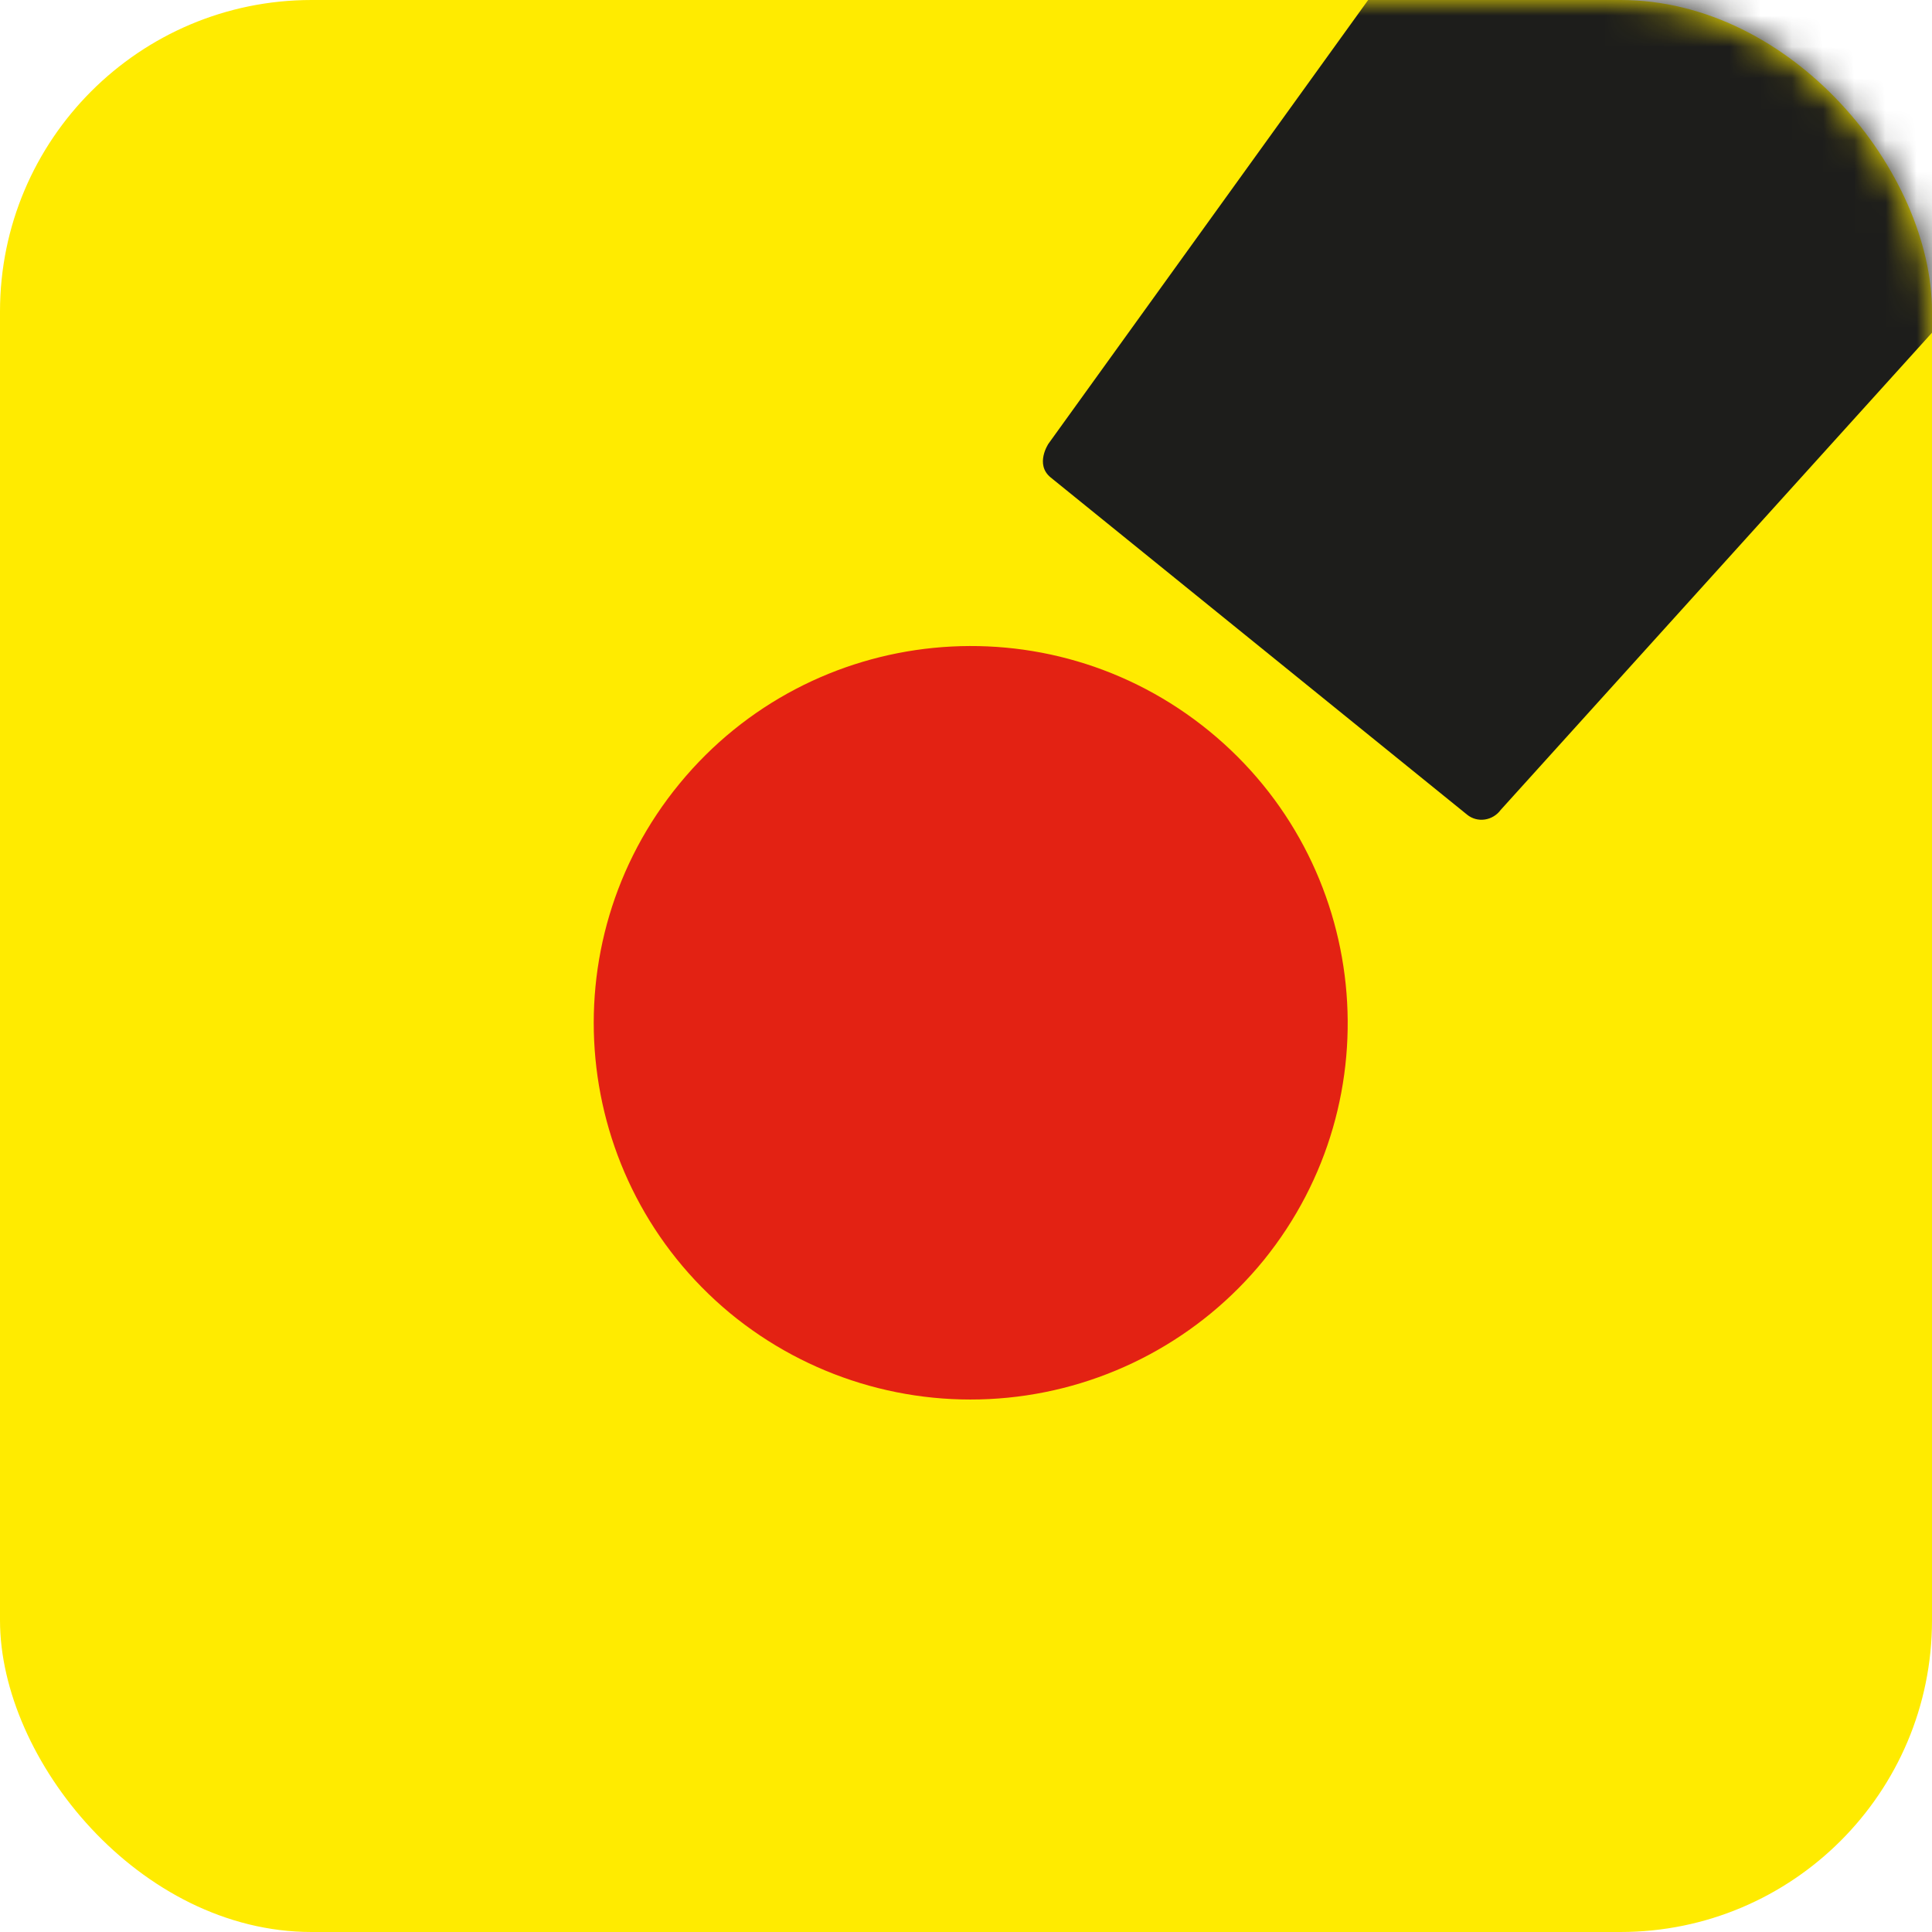 <?xml version="1.0" encoding="UTF-8"?>
<svg width="62px" height="62px" viewBox="0 0 62 62" version="1.1" xmlns="http://www.w3.org/2000/svg" xmlns:xlink="http://www.w3.org/1999/xlink">
    <!-- Generator: Sketch 64 (93537) - https://sketch.com -->
    <title>img-01</title>
    <desc>Created with Sketch.</desc>
    <defs>
        <rect id="path-1" x="0" y="0" width="62" height="62" rx="10"></rect>
    </defs>
    <g id="Welcome" stroke="none" stroke-width="1" fill="none" fill-rule="evenodd">
        <g id="HOME---Servicios---Compra-y-Recoge---Desktop-HD" transform="translate(-164, -561)">
            <g id="img-01" transform="translate(164, 561)">
                <mask id="mask-2" fill="white">
                    <use xlink:href="#path-1"></use>
                </mask>
                <use id="Mask" fill="#FFEB00" xlink:href="#path-1"></use>
                <g id="Group-4-Copy-2" mask="url(#mask-2)" fill-rule="nonzero">
                    <g transform="translate(52.344, 6.315) rotate(39) translate(-52.344, -6.315) translate(38.844, -40.185)" id="Path">
                        <path d="M13.572,92.54 C6.91,92.46 1.567,87.009 1.62,80.347 C1.672,73.685 7.102,68.319 13.764,68.345 C20.427,68.372 25.814,73.78 25.814,80.442 C25.805,83.673 24.507,86.767 22.209,89.037 C19.911,91.308 16.803,92.569 13.572,92.54 Z" fill="#E32213"></path>
                        <path d="M22.63,64.425 C22.64,64.633 22.566,64.836 22.427,64.986 C22.287,65.137 22.094,65.222 21.892,65.222 L4.695,65.222 C4.027,65.222 3.956,64.425 3.956,64.425 L0.369,0.813 C0.369,0.813 0.369,0.197 1.108,0.197 L25.444,0.197 C26.077,0.197 26.077,0.921 26.077,0.921 L22.63,64.425 Z" fill="#1D1D1B"></path>
                    </g>
                </g>
            </g>
        </g>
    </g>
</svg>